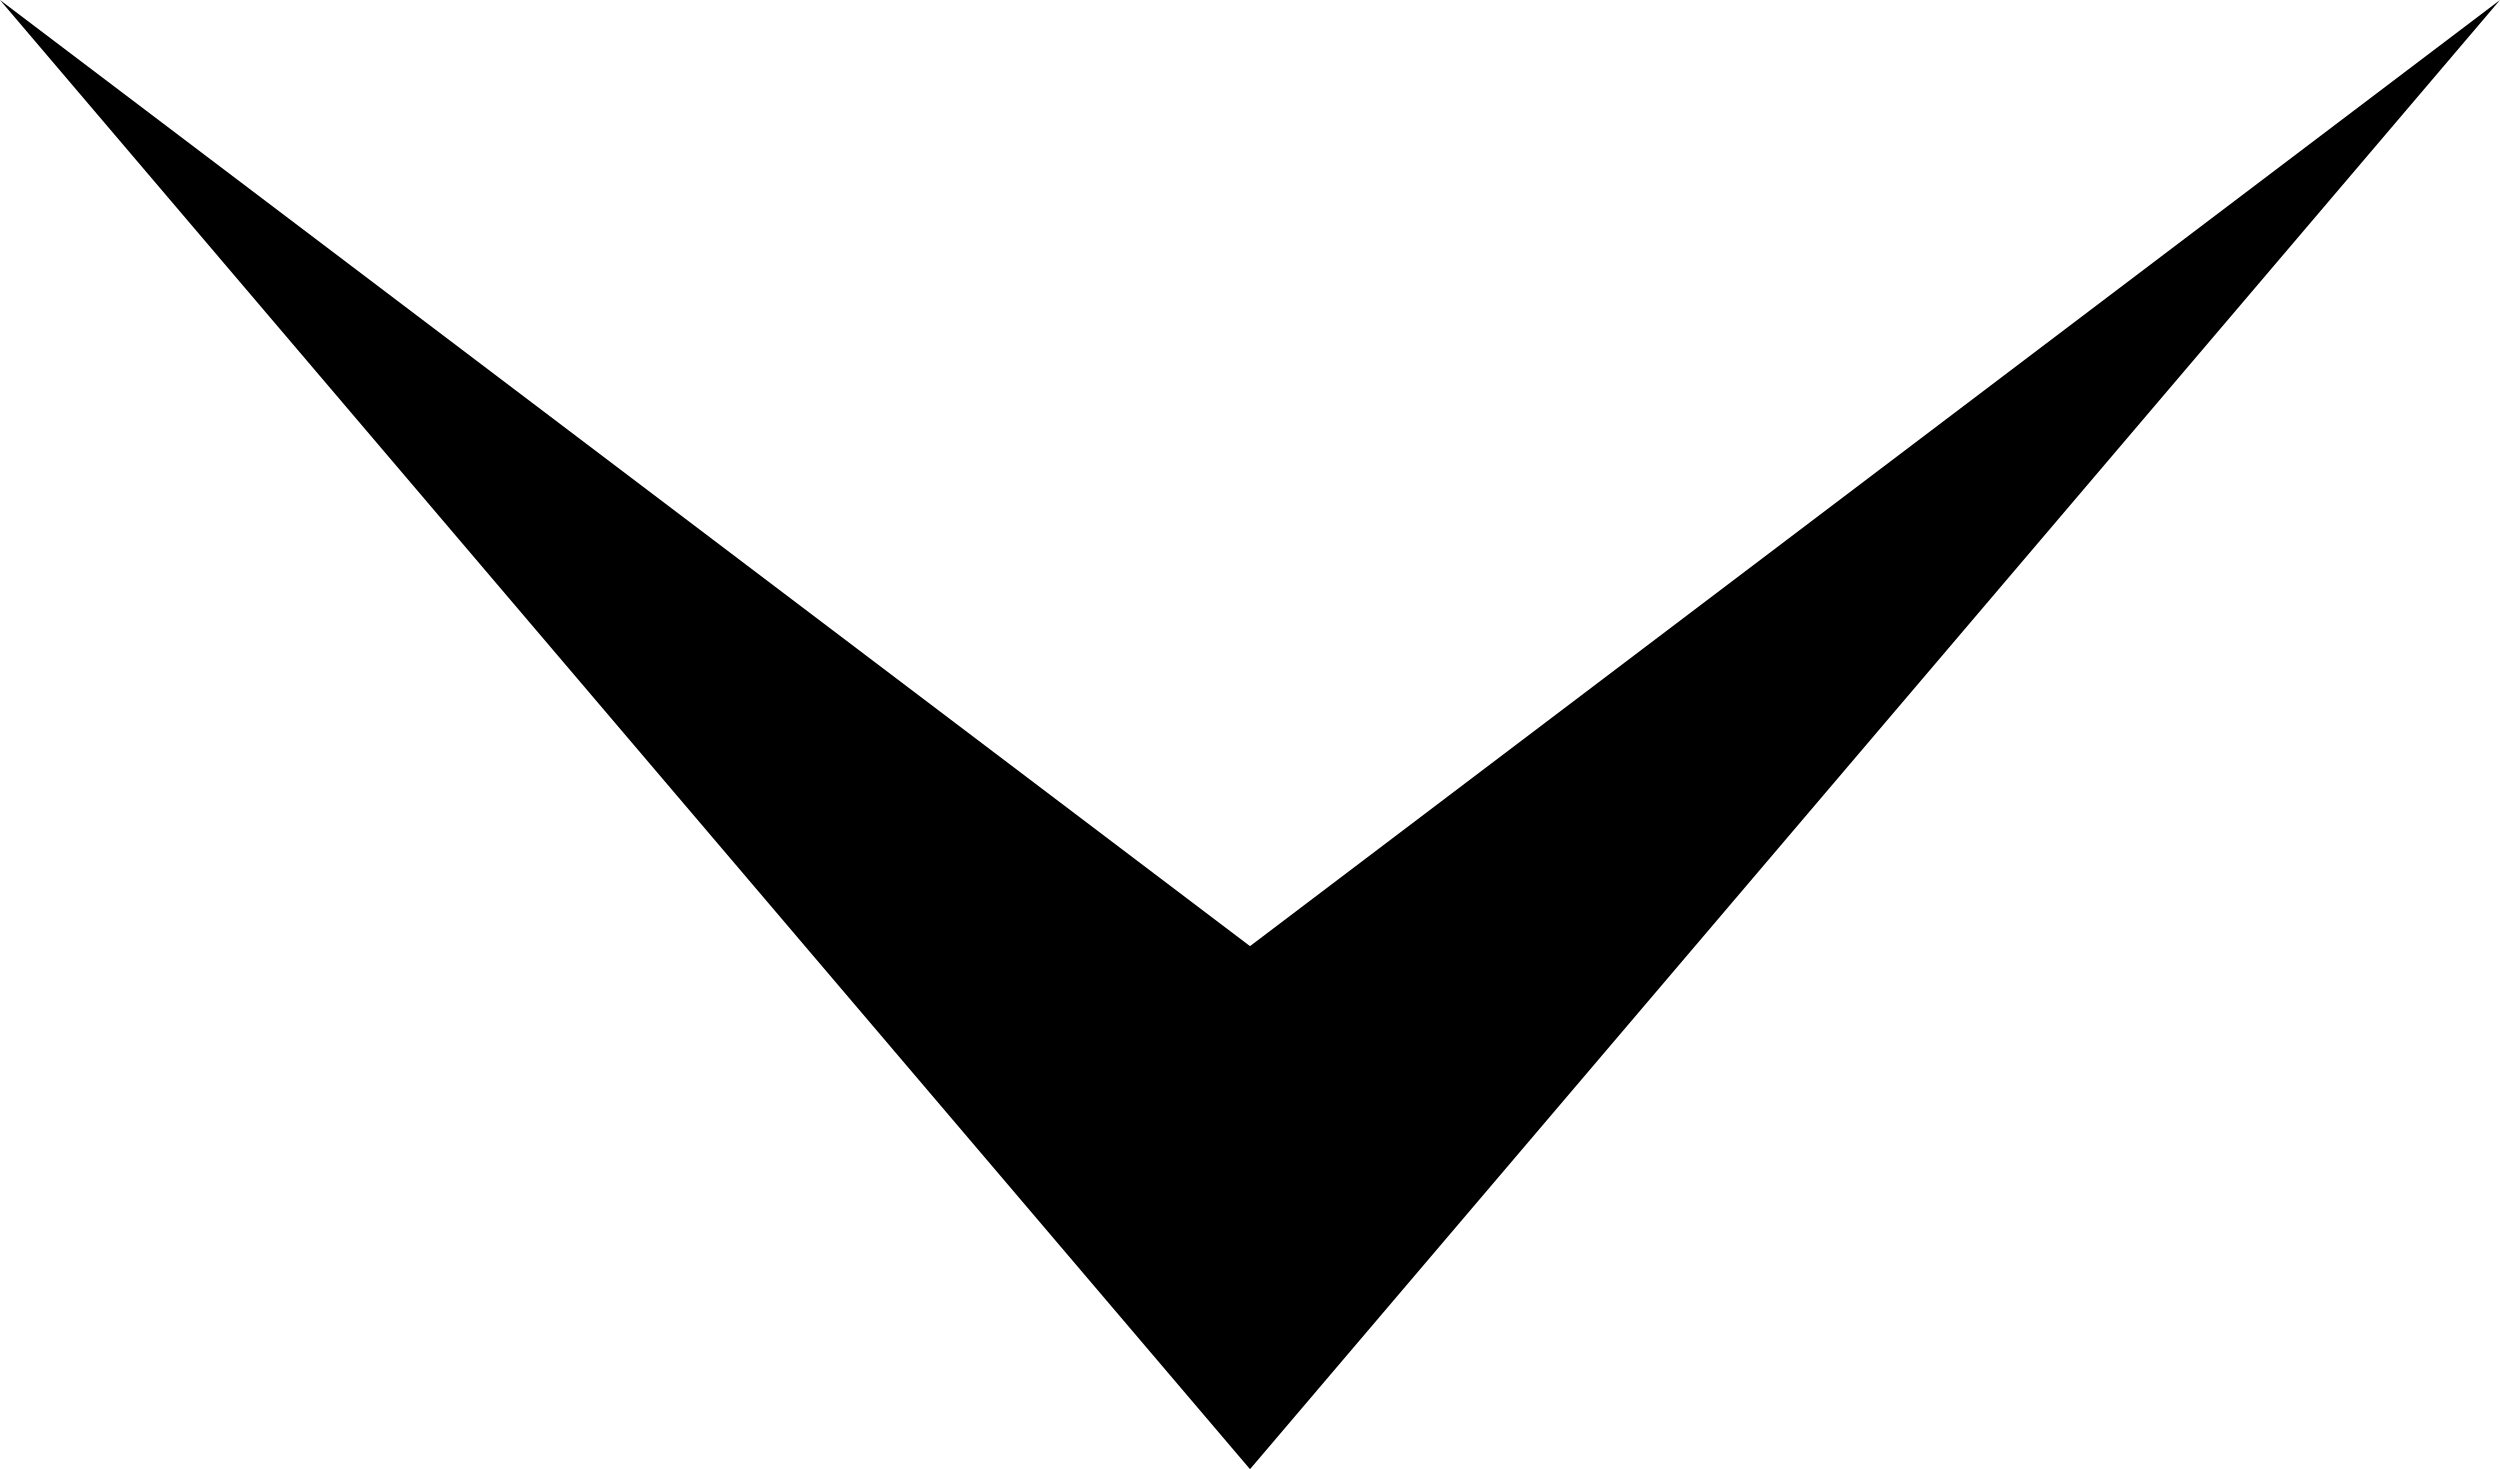 <svg xmlns="http://www.w3.org/2000/svg" width="14.554" height="8.553" viewBox="0 0 14.554 8.553"><g transform="translate(14.554 8.553) rotate(180)"><path d="M0,0,7.277,5.508,14.554,0,7.277,8.553Z" transform="translate(14.554 8.553) rotate(180)"/></g></svg>